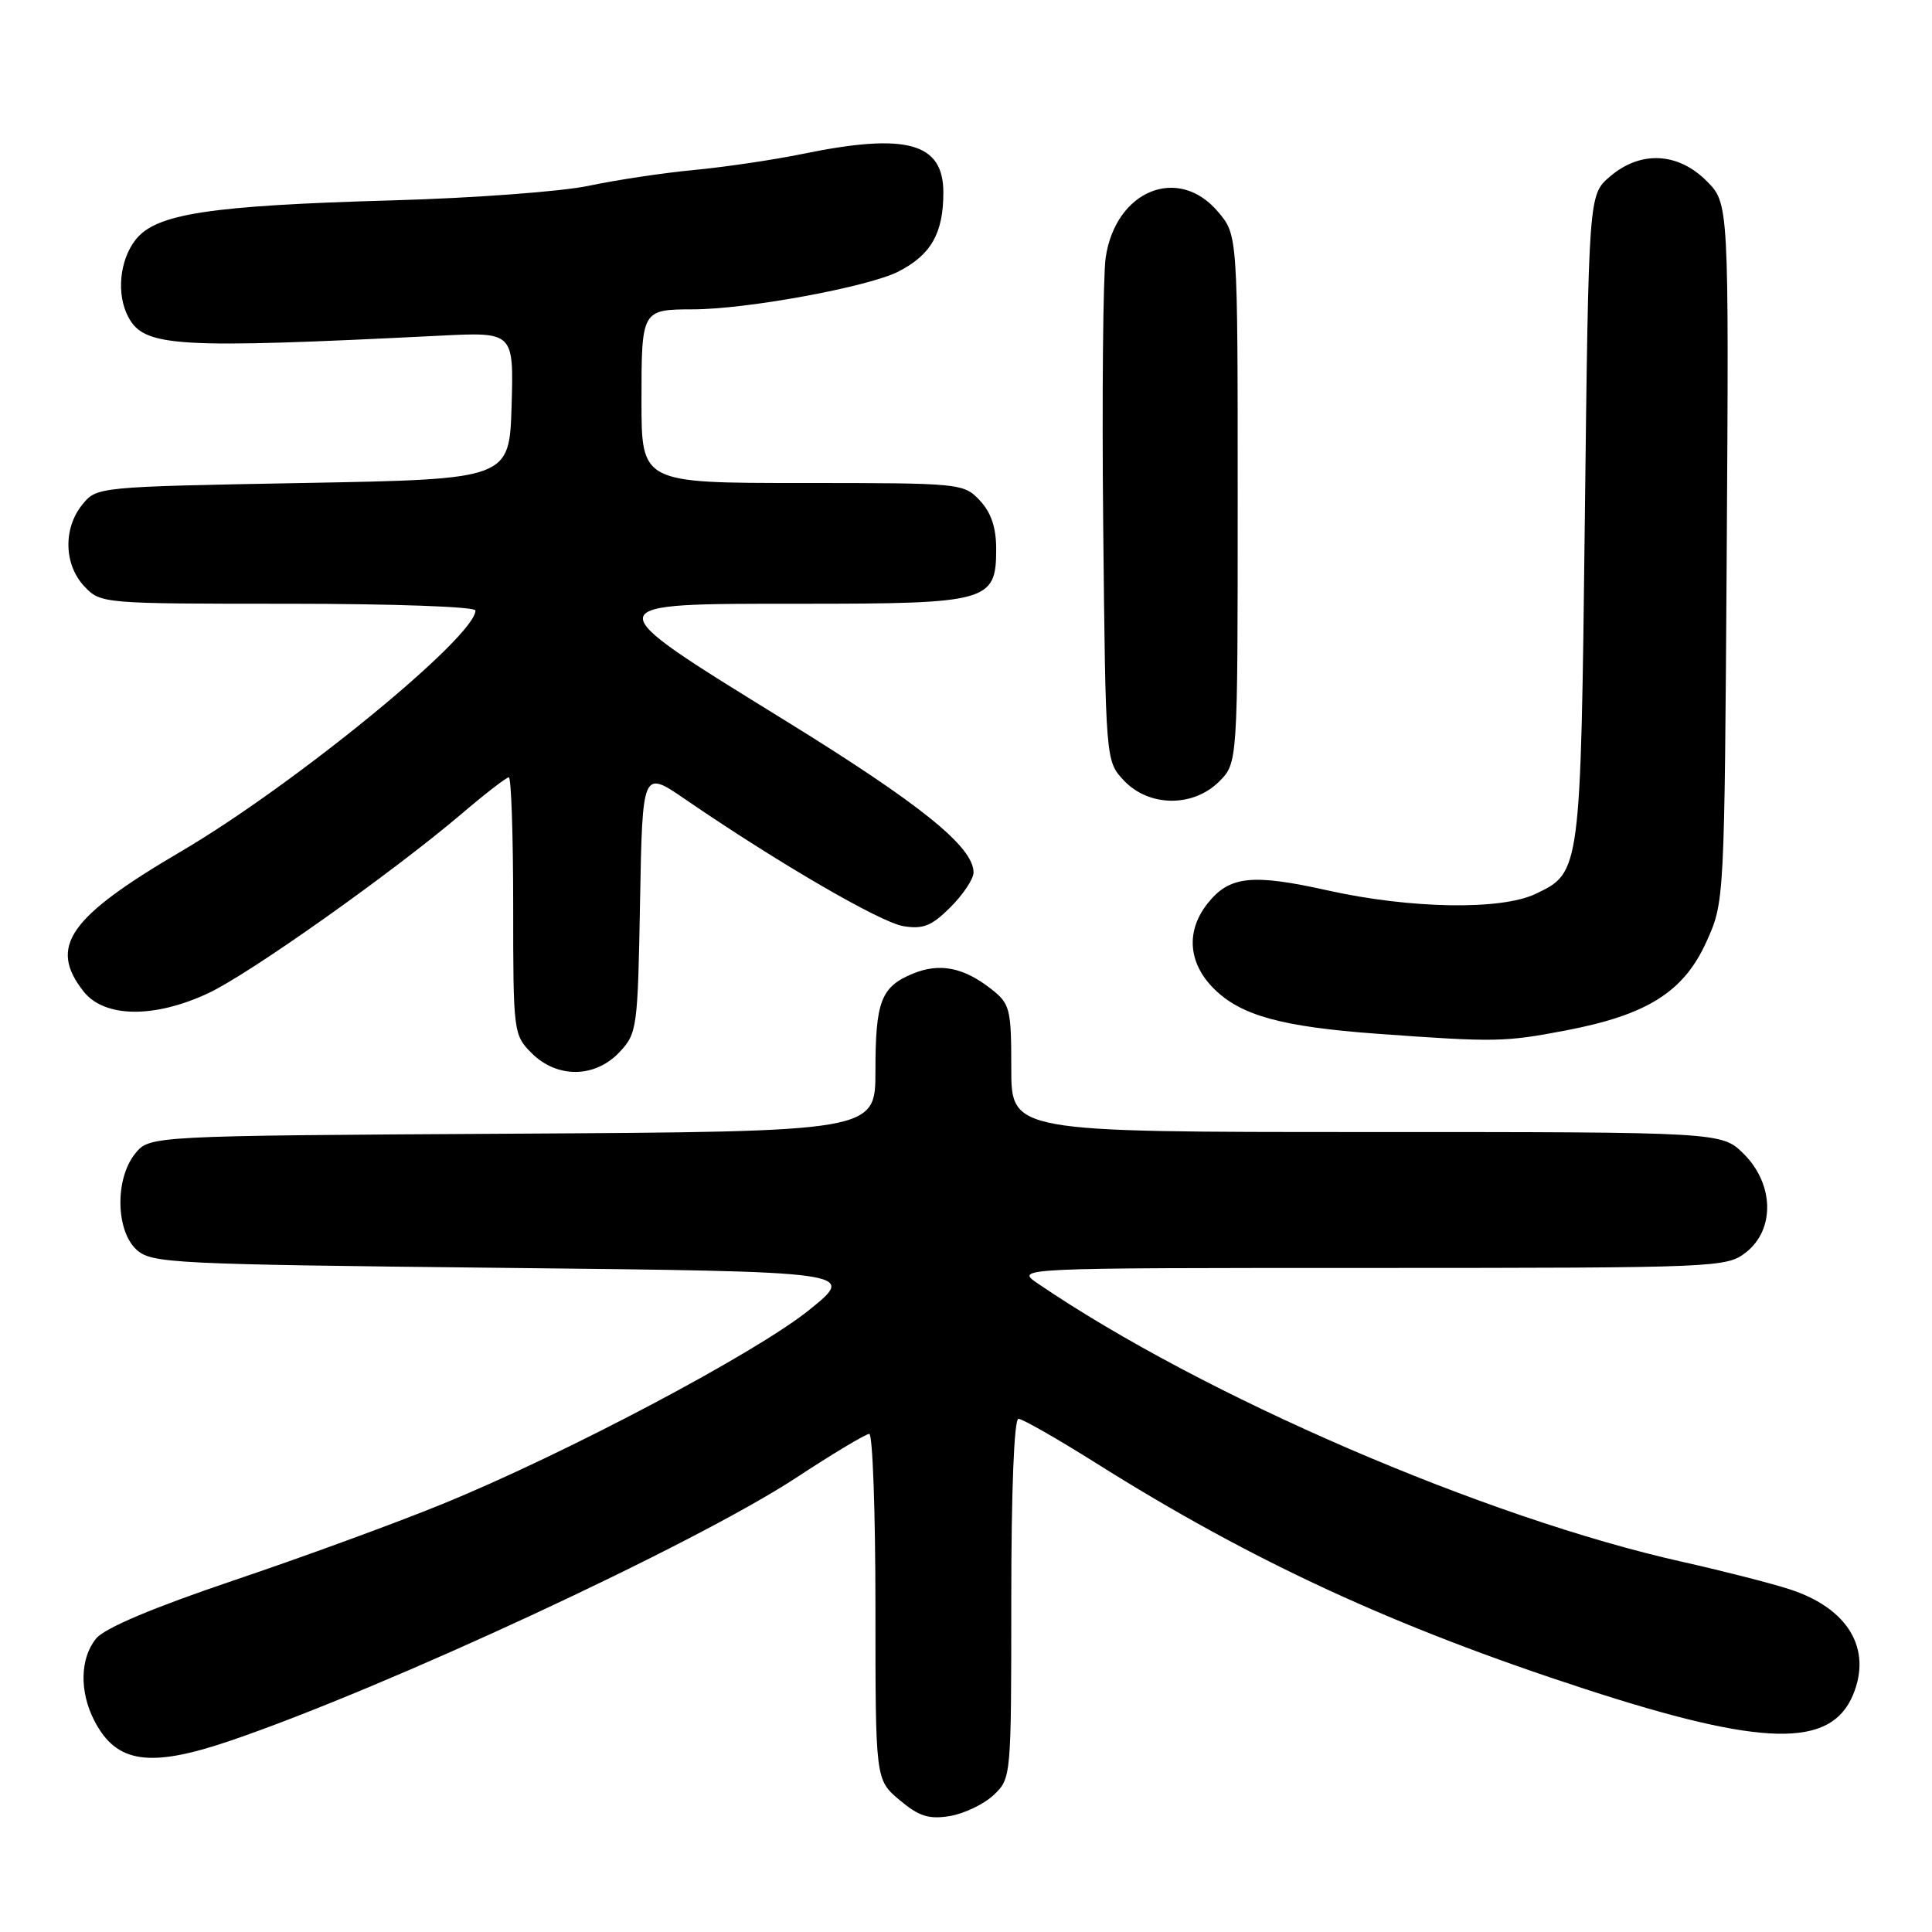 <?xml version="1.0" encoding="UTF-8" standalone="no"?>
<!DOCTYPE svg PUBLIC "-//W3C//DTD SVG 1.1//EN" "http://www.w3.org/Graphics/SVG/1.1/DTD/svg11.dtd" >
<svg xmlns="http://www.w3.org/2000/svg" xmlns:xlink="http://www.w3.org/1999/xlink" version="1.1" viewBox="0 0 256 256">
 <g >
 <path fill="currentColor"
d=" M 131.64 237.87 C 133.99 235.66 134.00 235.56 134.00 211.83 C 134.00 197.49 134.38 188.00 134.95 188.00 C 135.47 188.00 140.08 190.63 145.20 193.85 C 165.92 206.89 184.71 215.57 210.08 223.82 C 233.59 231.47 242.57 231.66 245.53 224.59 C 248.09 218.46 244.86 213.08 237.11 210.58 C 234.57 209.76 228.22 208.14 223.00 206.97 C 196.78 201.12 159.40 184.98 137.50 170.06 C 134.50 168.01 134.50 168.01 181.62 168.01 C 227.76 168.00 228.78 167.96 231.37 165.93 C 235.20 162.91 235.07 156.92 231.08 152.92 C 228.15 150.00 228.15 150.00 181.08 150.00 C 134.00 150.00 134.00 150.00 134.00 141.57 C 134.00 133.64 133.84 133.02 131.34 131.05 C 127.67 128.17 124.50 127.55 120.94 129.02 C 116.74 130.76 116.00 132.69 116.00 141.91 C 116.00 149.94 116.00 149.94 67.91 150.22 C 19.82 150.50 19.82 150.50 17.91 152.86 C 15.22 156.18 15.33 163.08 18.10 165.60 C 20.09 167.40 22.78 167.53 66.85 168.00 C 113.50 168.50 113.50 168.50 107.27 173.54 C 100.19 179.27 74.85 192.68 58.50 199.34 C 52.45 201.81 40.08 206.34 31.00 209.40 C 20.29 213.02 13.89 215.72 12.75 217.10 C 10.60 219.71 10.50 224.14 12.51 228.02 C 15.43 233.66 19.84 234.30 30.57 230.64 C 51.29 223.56 91.98 204.65 105.43 195.85 C 110.33 192.63 114.72 190.00 115.18 190.00 C 115.63 190.00 116.00 200.31 116.00 212.91 C 116.00 235.82 116.00 235.82 119.19 238.51 C 121.76 240.67 123.06 241.09 125.84 240.64 C 127.73 240.33 130.35 239.08 131.64 237.87 Z  M 82.08 139.42 C 84.42 136.93 84.51 136.28 84.81 119.43 C 85.13 102.02 85.13 102.02 90.81 105.92 C 103.05 114.31 116.65 122.22 119.70 122.72 C 122.33 123.15 123.46 122.69 125.95 120.20 C 127.63 118.52 129.00 116.46 129.00 115.61 C 129.00 112.21 122.01 106.57 103.95 95.42 C 78.58 79.75 78.54 80.00 106.28 80.00 C 130.96 80.00 132.00 79.71 132.00 72.76 C 132.00 69.89 131.33 67.92 129.83 66.31 C 127.68 64.04 127.32 64.00 106.33 64.00 C 85.00 64.00 85.00 64.00 85.00 53.11 C 85.00 41.05 85.02 41.01 91.83 40.99 C 98.97 40.98 115.03 38.02 119.03 35.99 C 123.37 33.77 125.00 30.91 125.00 25.51 C 125.00 18.90 120.11 17.56 106.32 20.40 C 102.57 21.17 96.12 22.13 92.00 22.52 C 87.88 22.91 81.58 23.86 78.00 24.62 C 74.42 25.38 62.73 26.25 52.00 26.55 C 27.74 27.24 20.68 28.32 17.98 31.75 C 15.83 34.48 15.40 39.02 17.01 42.02 C 19.13 45.99 23.28 46.23 58.29 44.48 C 68.07 43.99 68.07 43.99 67.79 53.74 C 67.50 63.50 67.50 63.50 40.16 64.00 C 12.91 64.50 12.81 64.51 10.91 66.86 C 8.35 70.02 8.47 74.81 11.17 77.69 C 13.33 79.98 13.52 80.00 38.17 80.00 C 52.01 80.00 63.00 80.39 63.00 80.89 C 63.00 84.36 39.03 103.98 24.02 112.80 C 9.09 121.56 6.40 125.42 11.07 131.37 C 13.82 134.86 20.40 134.96 27.56 131.62 C 33.01 129.09 51.92 115.69 61.17 107.83 C 64.29 105.17 67.10 103.00 67.42 103.00 C 67.74 103.00 68.00 110.67 68.00 120.05 C 68.00 136.81 68.04 137.13 70.45 139.55 C 73.82 142.91 78.84 142.86 82.08 139.42 Z  M 207.53 136.53 C 218.29 134.47 223.11 131.42 226.11 124.79 C 228.50 119.50 228.50 119.50 228.80 73.22 C 229.09 26.94 229.09 26.94 226.12 23.97 C 222.31 20.16 217.34 19.94 213.31 23.41 C 210.50 25.82 210.50 25.82 210.00 68.66 C 209.45 115.61 209.45 115.61 203.46 118.45 C 198.88 120.63 186.88 120.42 175.95 117.99 C 165.86 115.74 162.88 116.07 159.98 119.75 C 157.12 123.39 157.44 127.60 160.84 131.00 C 164.41 134.56 169.80 136.05 182.50 136.98 C 198.13 138.11 199.35 138.09 207.53 136.53 Z  M 161.55 103.55 C 164.00 101.09 164.00 101.09 164.00 66.12 C 164.00 31.15 164.00 31.15 161.41 28.08 C 156.15 21.83 147.83 25.21 146.51 34.12 C 146.16 36.53 146.01 52.53 146.18 69.67 C 146.50 100.84 146.50 100.84 148.92 103.42 C 152.23 106.94 158.10 107.00 161.55 103.55 Z "/>
</g>
</svg>